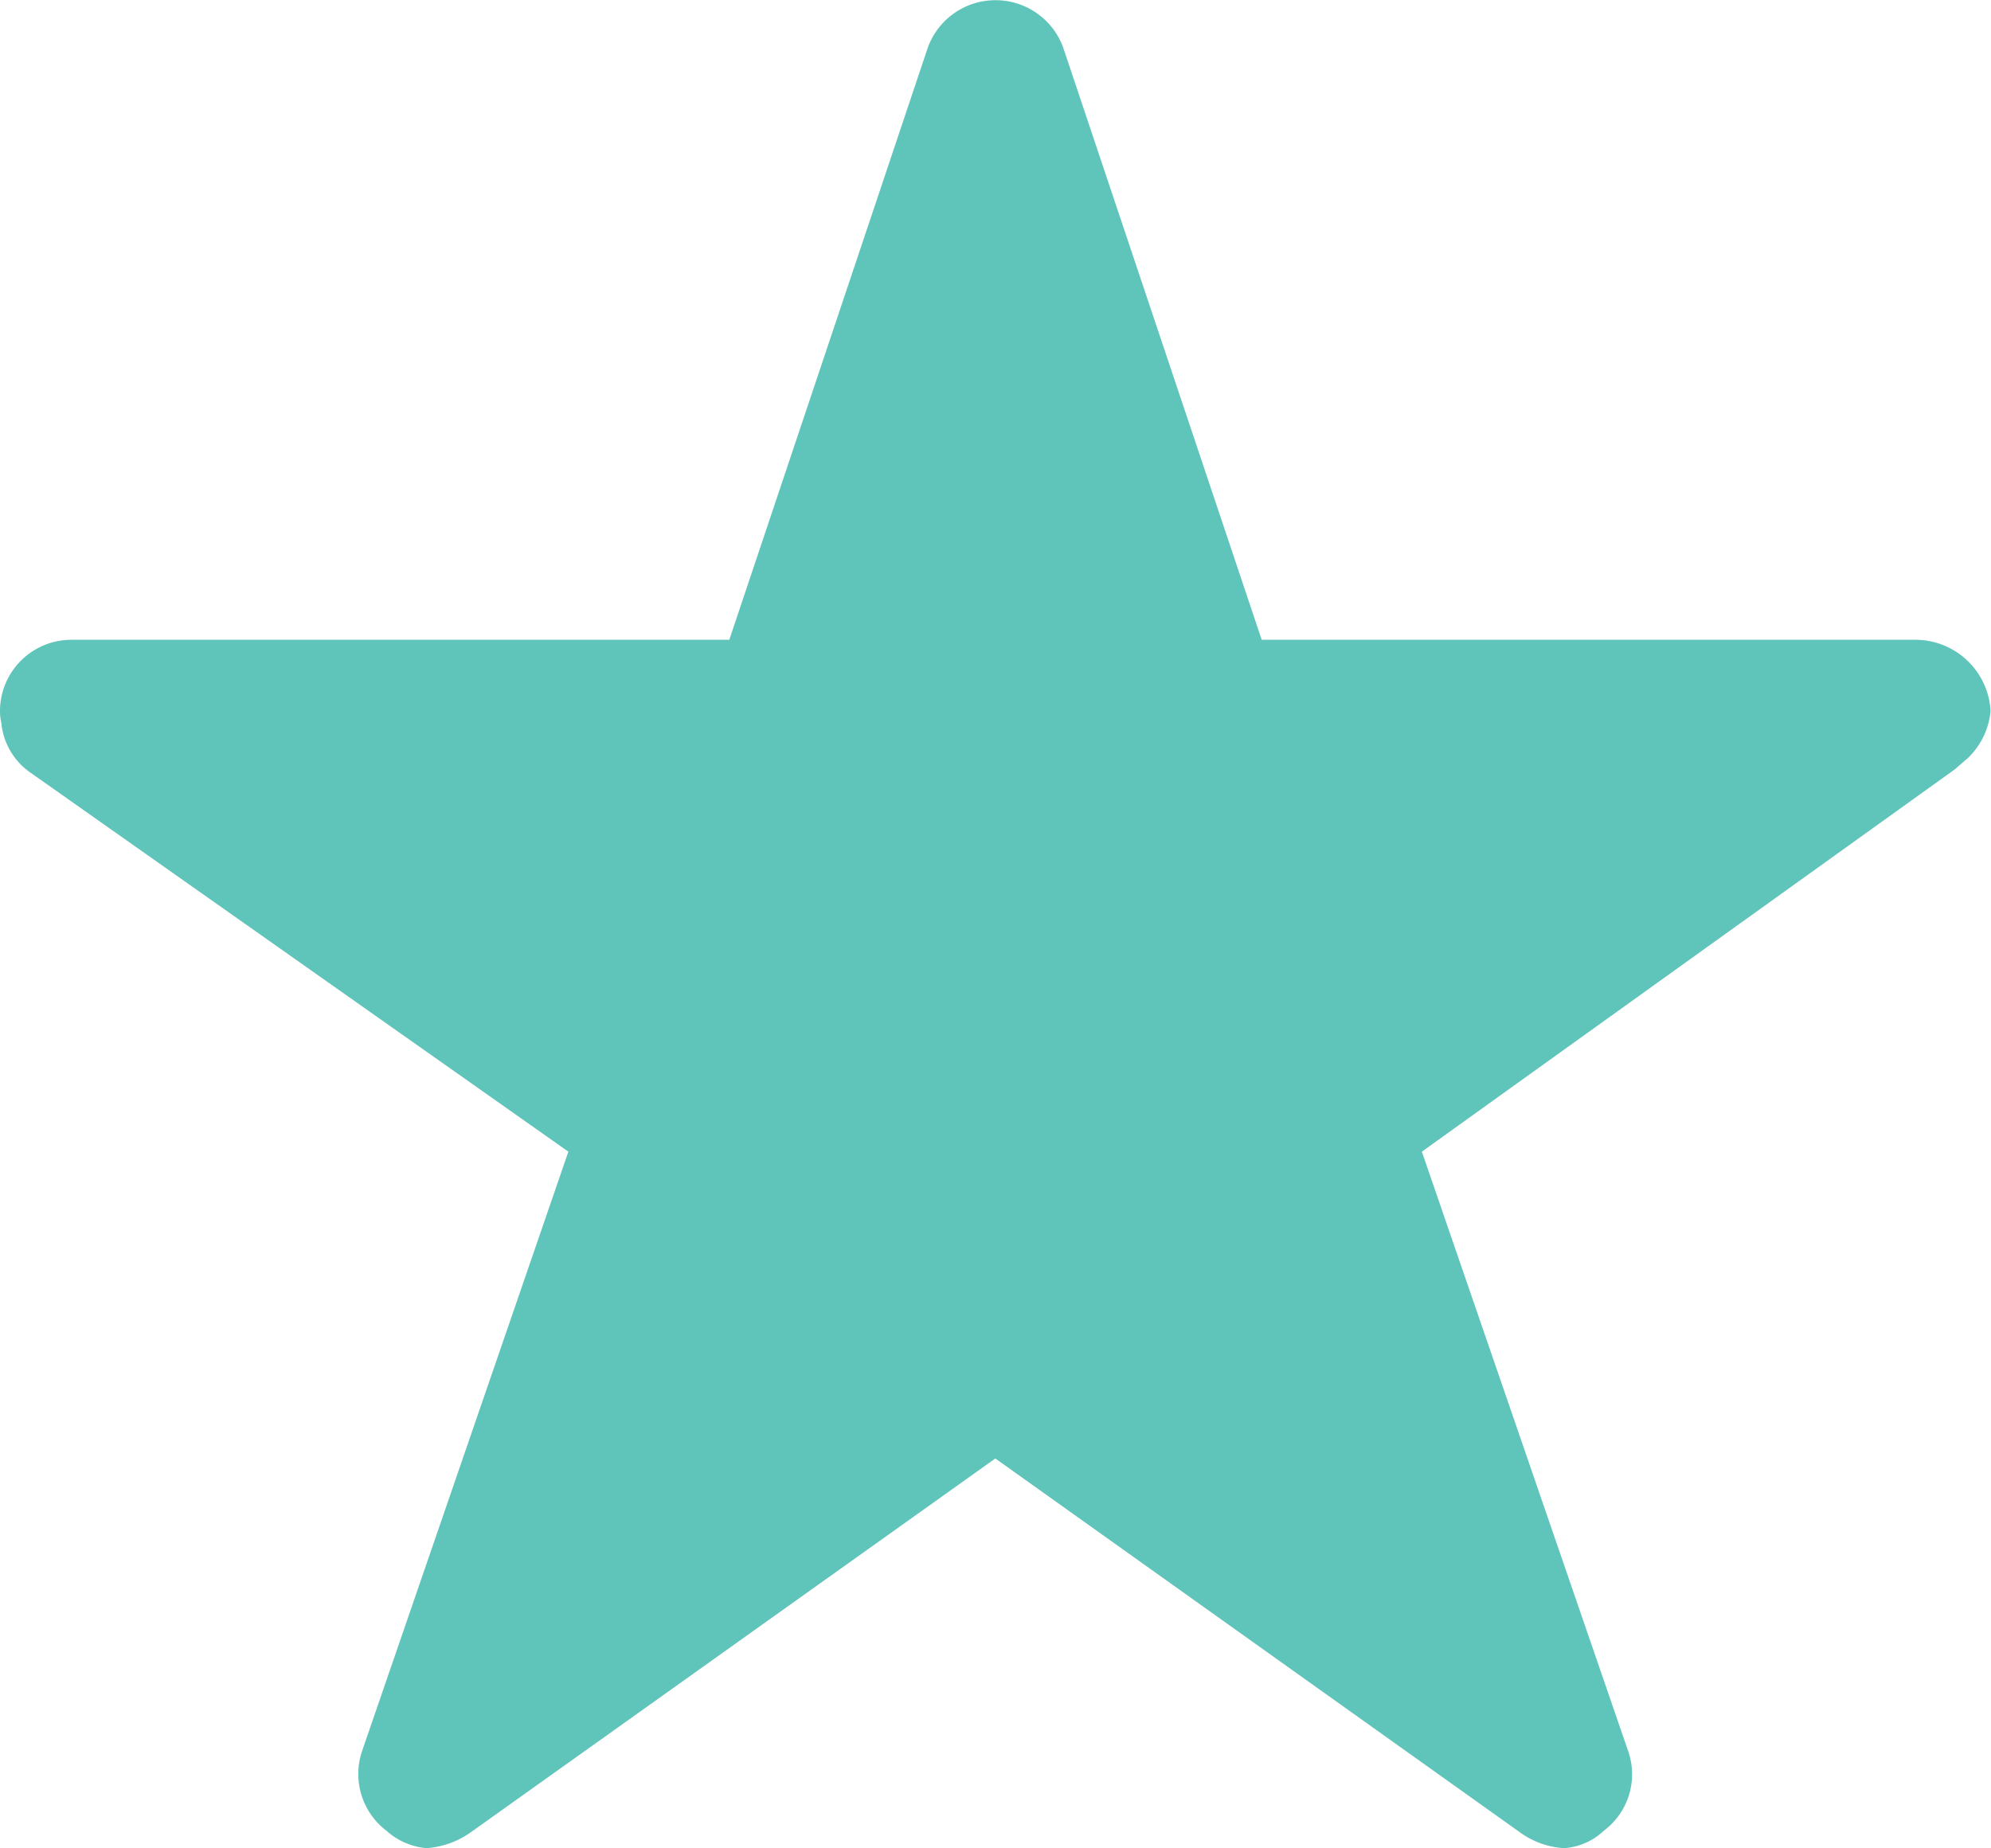 <svg xmlns="http://www.w3.org/2000/svg" width="17.939" height="16.658" viewBox="0 0 17.939 16.658">
  <path id="Icon_ionic-ios-star" data-name="Icon ionic-ios-star" d="M19.508,9.141h-5.89L11.828,3.8a.649.649,0,0,0-1.217,0L8.821,9.141H2.891a.643.643,0,0,0-.641.641.471.471,0,0,0,.012.108.616.616,0,0,0,.268.452l4.841,3.412-1.858,5.4a.643.643,0,0,0,.22.721.62.62,0,0,0,.36.156.785.785,0,0,0,.4-.144l4.725-3.368,4.725,3.368a.75.75,0,0,0,.4.144.575.575,0,0,0,.356-.156.635.635,0,0,0,.22-.721l-1.858-5.4,4.8-3.444.116-.1a.672.672,0,0,0,.208-.428A.678.678,0,0,0,19.508,9.141Z" transform="translate(-2.25 -3.375)" fill="#5fc4ba"/>
</svg>
